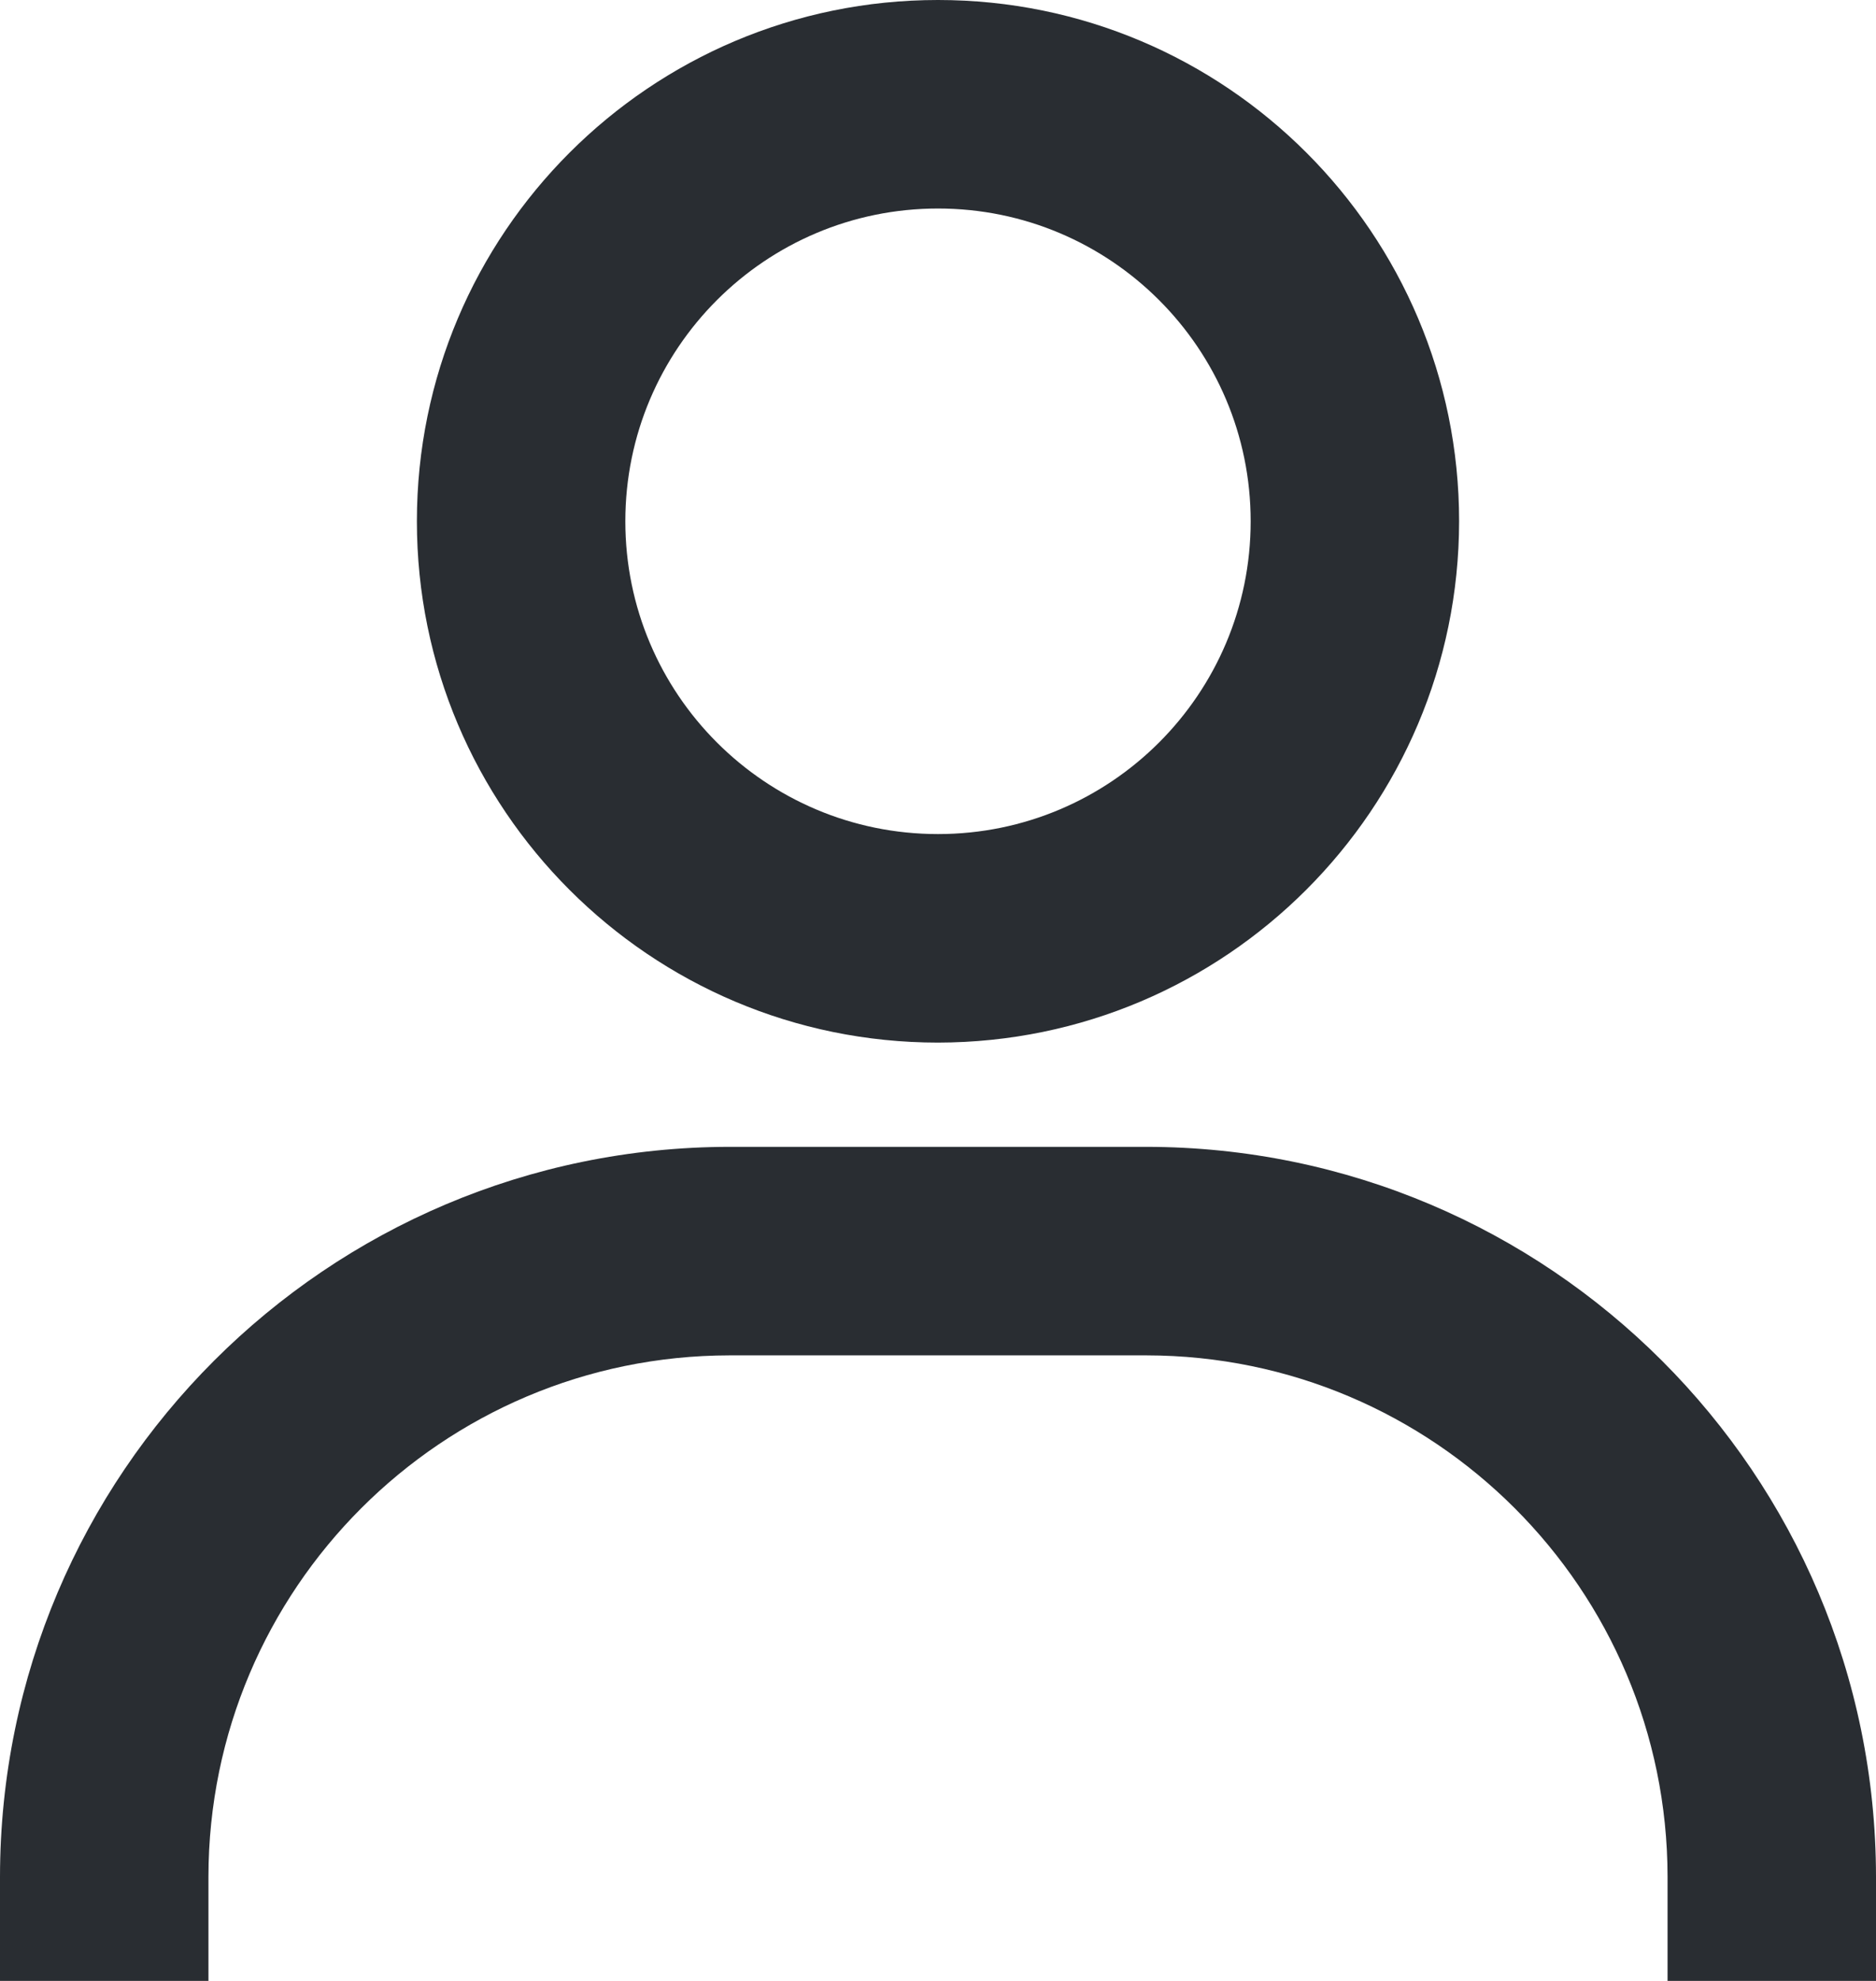 <svg width="18" height="19" viewBox="0 0 18 19" fill="none" xmlns="http://www.w3.org/2000/svg">
<path d="M2 19H0V18C0.004 14.136 3.136 11.004 7 11H11C14.864 11.004 17.996 14.136 18 18V19H16V18C15.997 15.24 13.76 13.003 11 13H7C4.24 13.003 2.003 15.24 2 18V19ZM9 10C6.239 10 4 7.761 4 5C4 2.239 6.239 0 9 0C11.761 0 14 2.239 14 5C13.997 7.76 11.76 9.997 9 10ZM9 2C7.343 2 6 3.343 6 5C6 6.657 7.343 8 9 8C10.657 8 12 6.657 12 5C12 3.343 10.657 2 9 2Z" fill="#292D32"/>
</svg>
